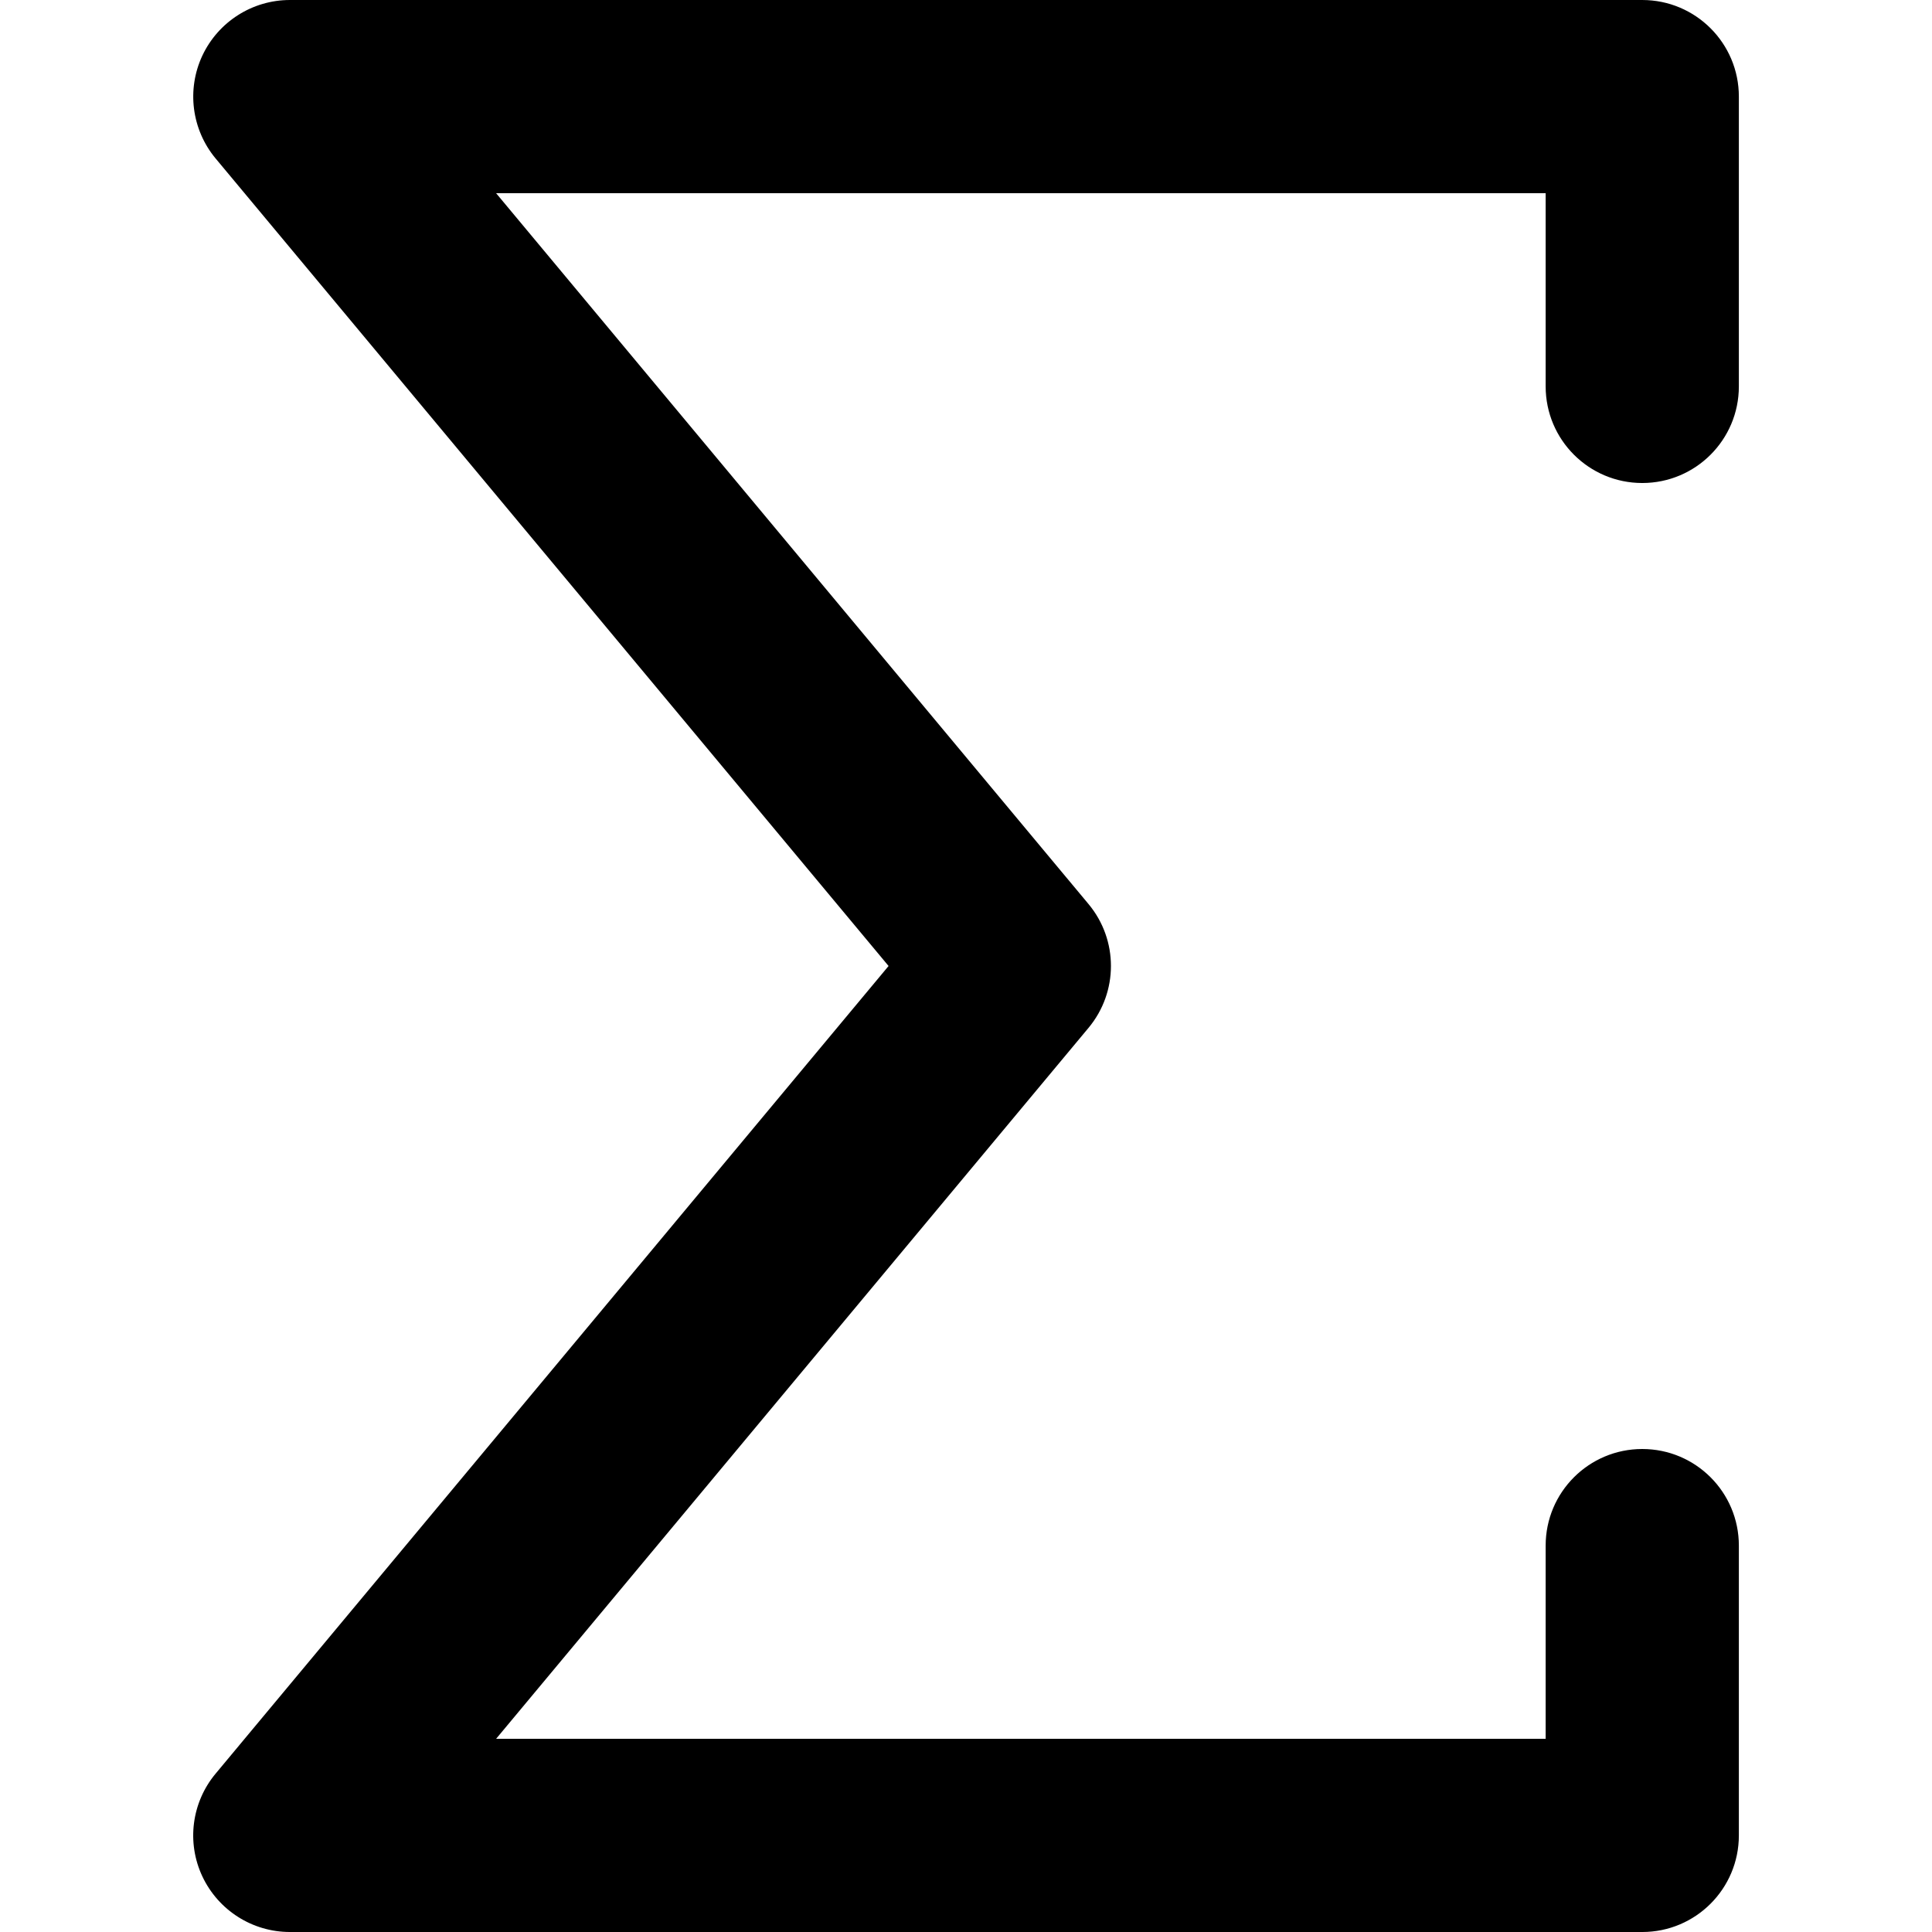 <?xml version="1.0" encoding="UTF-8" standalone="no"?>
<svg
   xmlns:dc="http://purl.org/dc/elements/1.1/"
   xmlns:cc="http://creativecommons.org/ns#"
   xmlns:rdf="http://www.w3.org/1999/02/22-rdf-syntax-ns#"
   xmlns:svg="http://www.w3.org/2000/svg"
   xmlns="http://www.w3.org/2000/svg"
   xmlns:sodipodi="http://sodipodi.sourceforge.net/DTD/sodipodi-0.dtd"
   xmlns:inkscape="http://www.inkscape.org/namespaces/inkscape"
   height="426pt"
   viewBox="-42 0 426 426.667"
   width="426pt"
   version="1.1"
   id="svg4"
   sodipodi:docname="net-sigma-symbolic.svg"
   inkscape:version="1.0.1 (3bc2e813f5, 2020-09-07)">
  <defs
     id="defs8" />
  <sodipodi:namedview
     pagecolor="#ffffff"
     bordercolor="#666666"
     borderopacity="1"
     objecttolerance="10"
     gridtolerance="10"
     guidetolerance="10"
     inkscape:pageopacity="0"
     inkscape:pageshadow="2"
     inkscape:window-width="1600"
     inkscape:window-height="830"
     id="namedview6"
     showgrid="false"
     inkscape:zoom="0.84404647"
     inkscape:cx="275.32473"
     inkscape:cy="275.32473"
     inkscape:window-x="0"
     inkscape:window-y="0"
     inkscape:window-maximized="1"
     inkscape:current-layer="svg4" />
  <path
     d="m320.344 426.668h-298.664c-8.277 0-15.809-4.801-19.328-12.289-3.52-7.488-2.367-16.34 2.941-22.699l148.609-178.348-148.609-178.324c-5.309-6.379-6.441-15.23-2.941-22.719 3.52-7.488 11.051-12.289 19.328-12.289h298.664c11.777 0 21.336 9.535 21.336 21.332v64c0 11.797-9.559 21.336-21.336 21.336-11.773 0-21.332-9.539-21.332-21.336v-42.664h-231.785l130.836 156.992c6.594 7.914 6.594 19.41 0 27.328l-130.836 157.012h231.785v-42.668c0-11.797 9.559-21.332 21.332-21.332 11.777 0 21.336 9.535 21.336 21.332v64c0 11.797-9.559 21.336-21.336 21.336zm0 0"
     id="path2" />
</svg>
